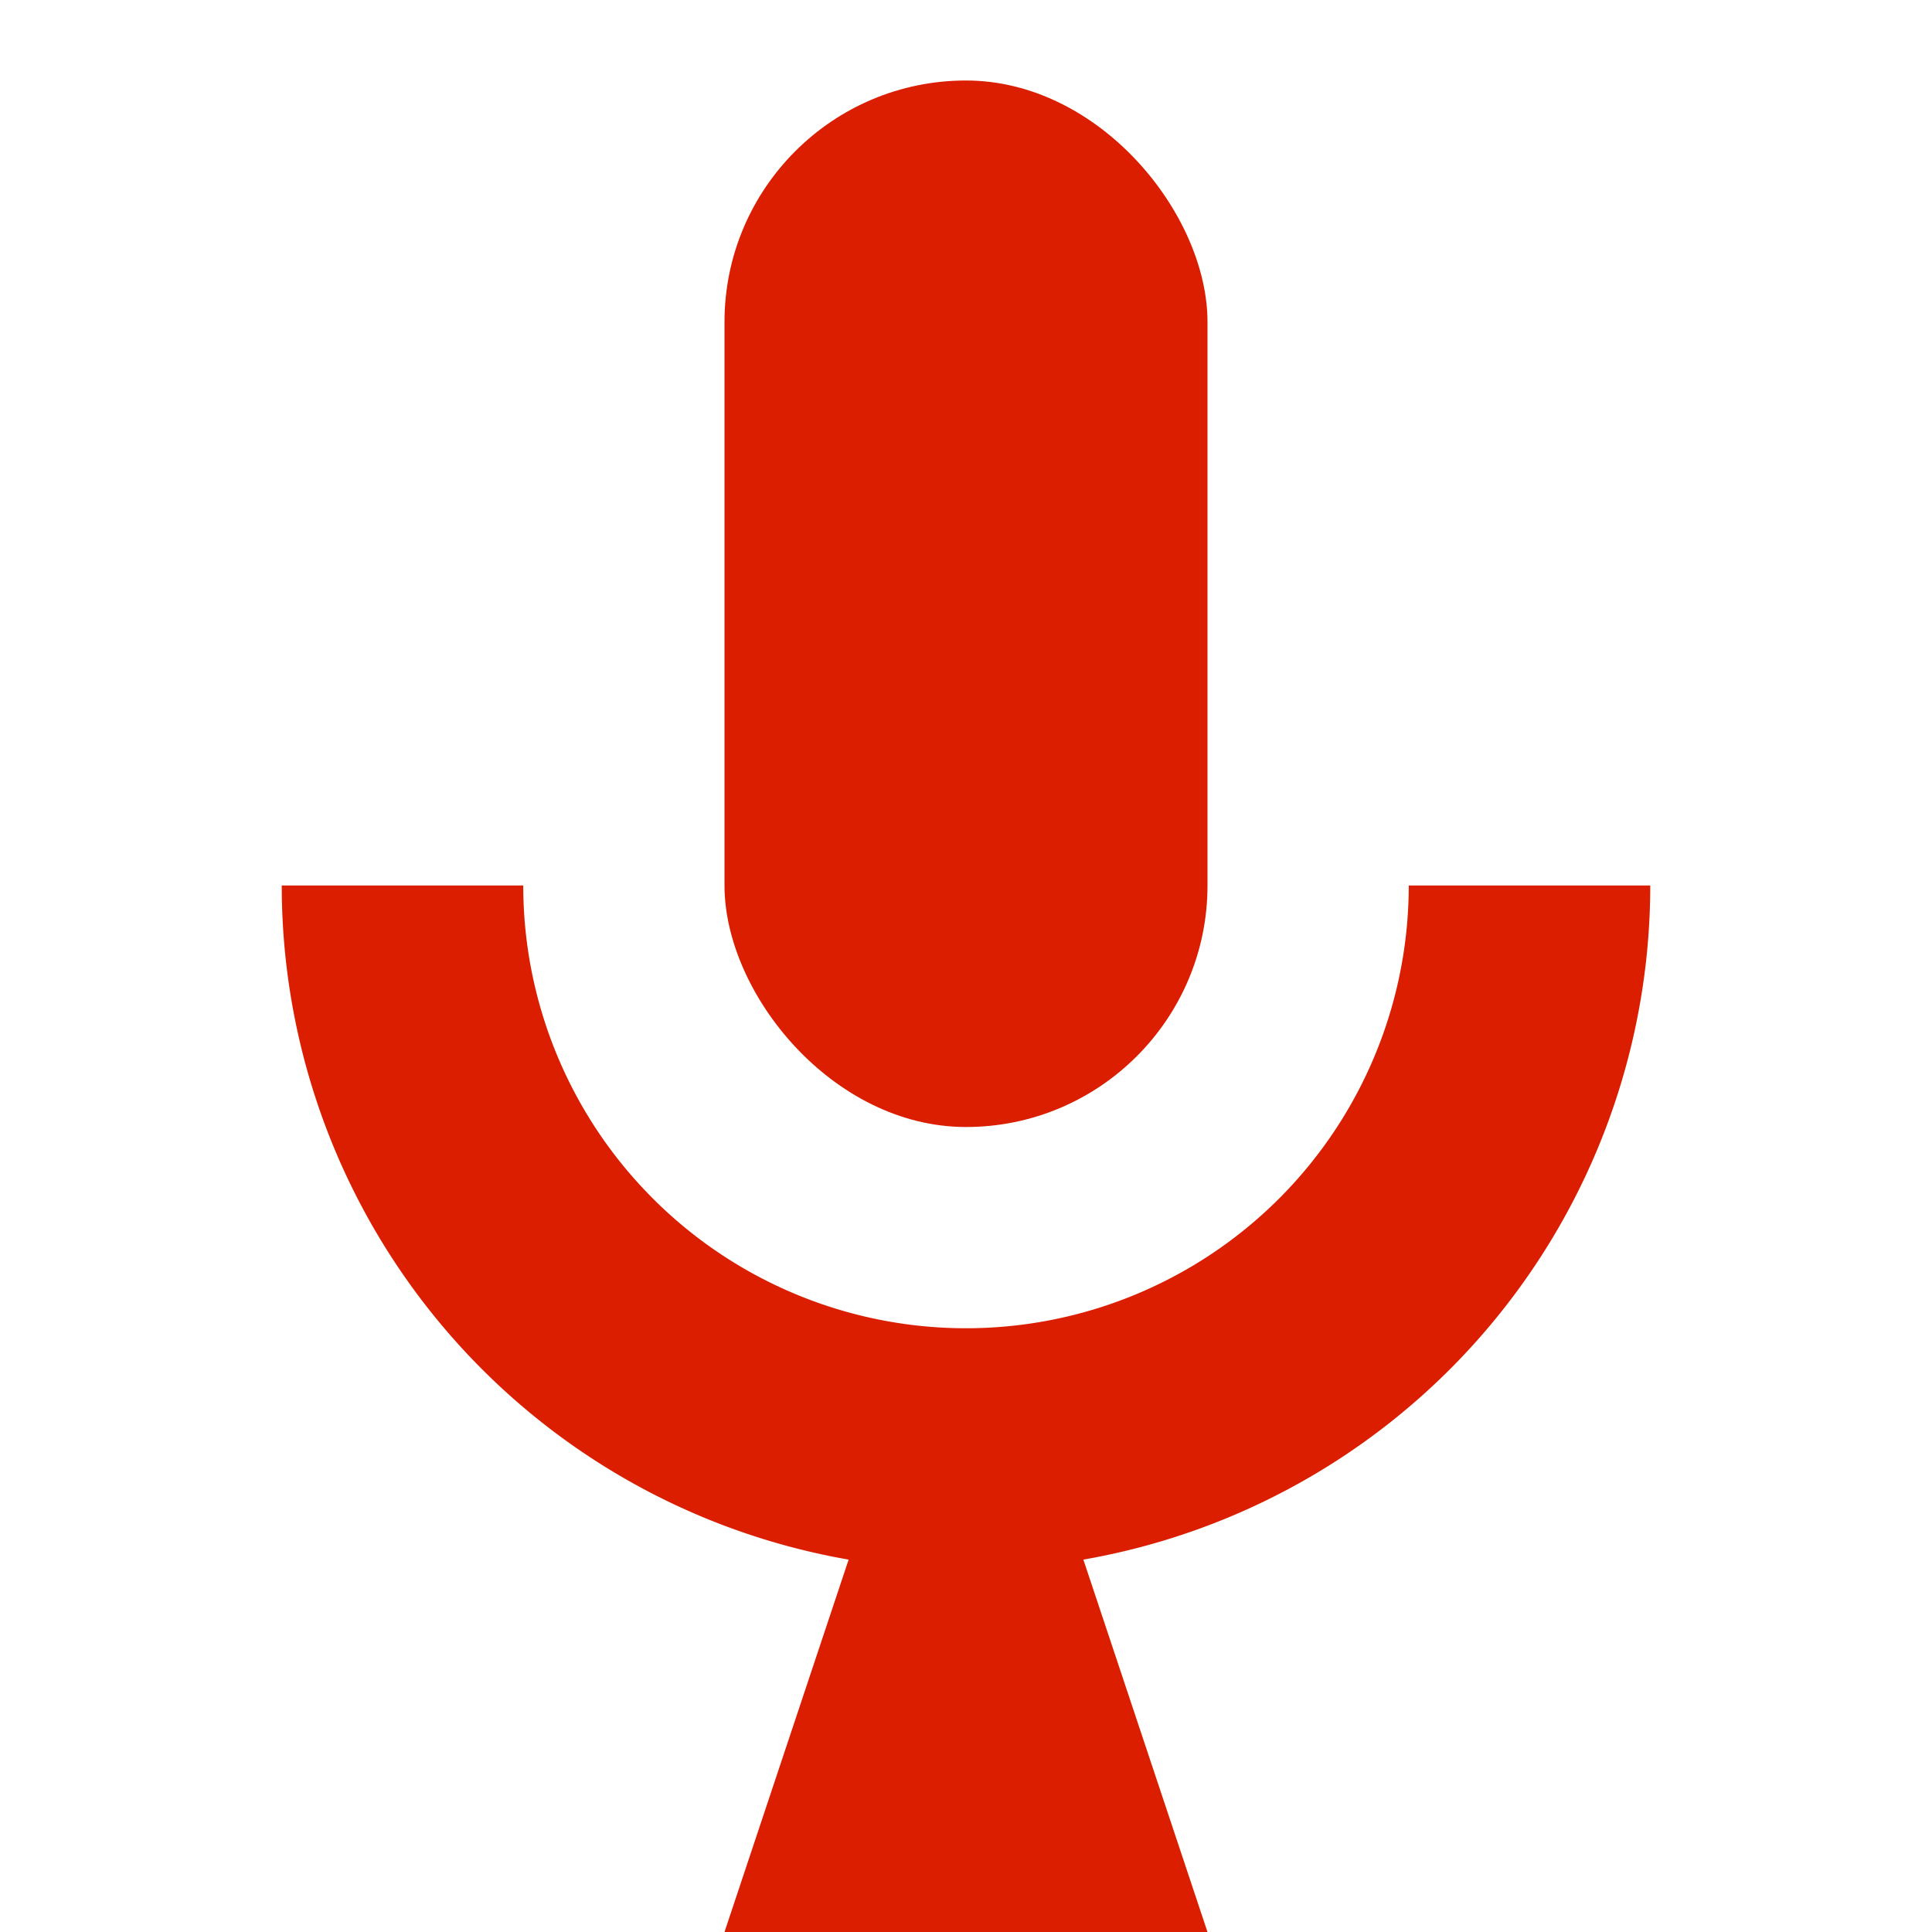 <svg xmlns="http://www.w3.org/2000/svg" width="48" height="48" viewBox="0 0 48 48"><title>icon_m_topics</title><rect width="48" height="48" style="fill:none;opacity:0.1"/><polygon points="22 36 18 48 30 48 26 36 22 36" style="fill:#dc1e00"/><rect x="18" y="2" width="12" height="26" rx="6" ry="6" style="fill:#dc1e00"/><path d="M24,33A11,11,0,0,1,13,22H7a17,17,0,0,0,34,0H35A11,11,0,0,1,24,33Z" style="fill:#dc1e00"/></svg>